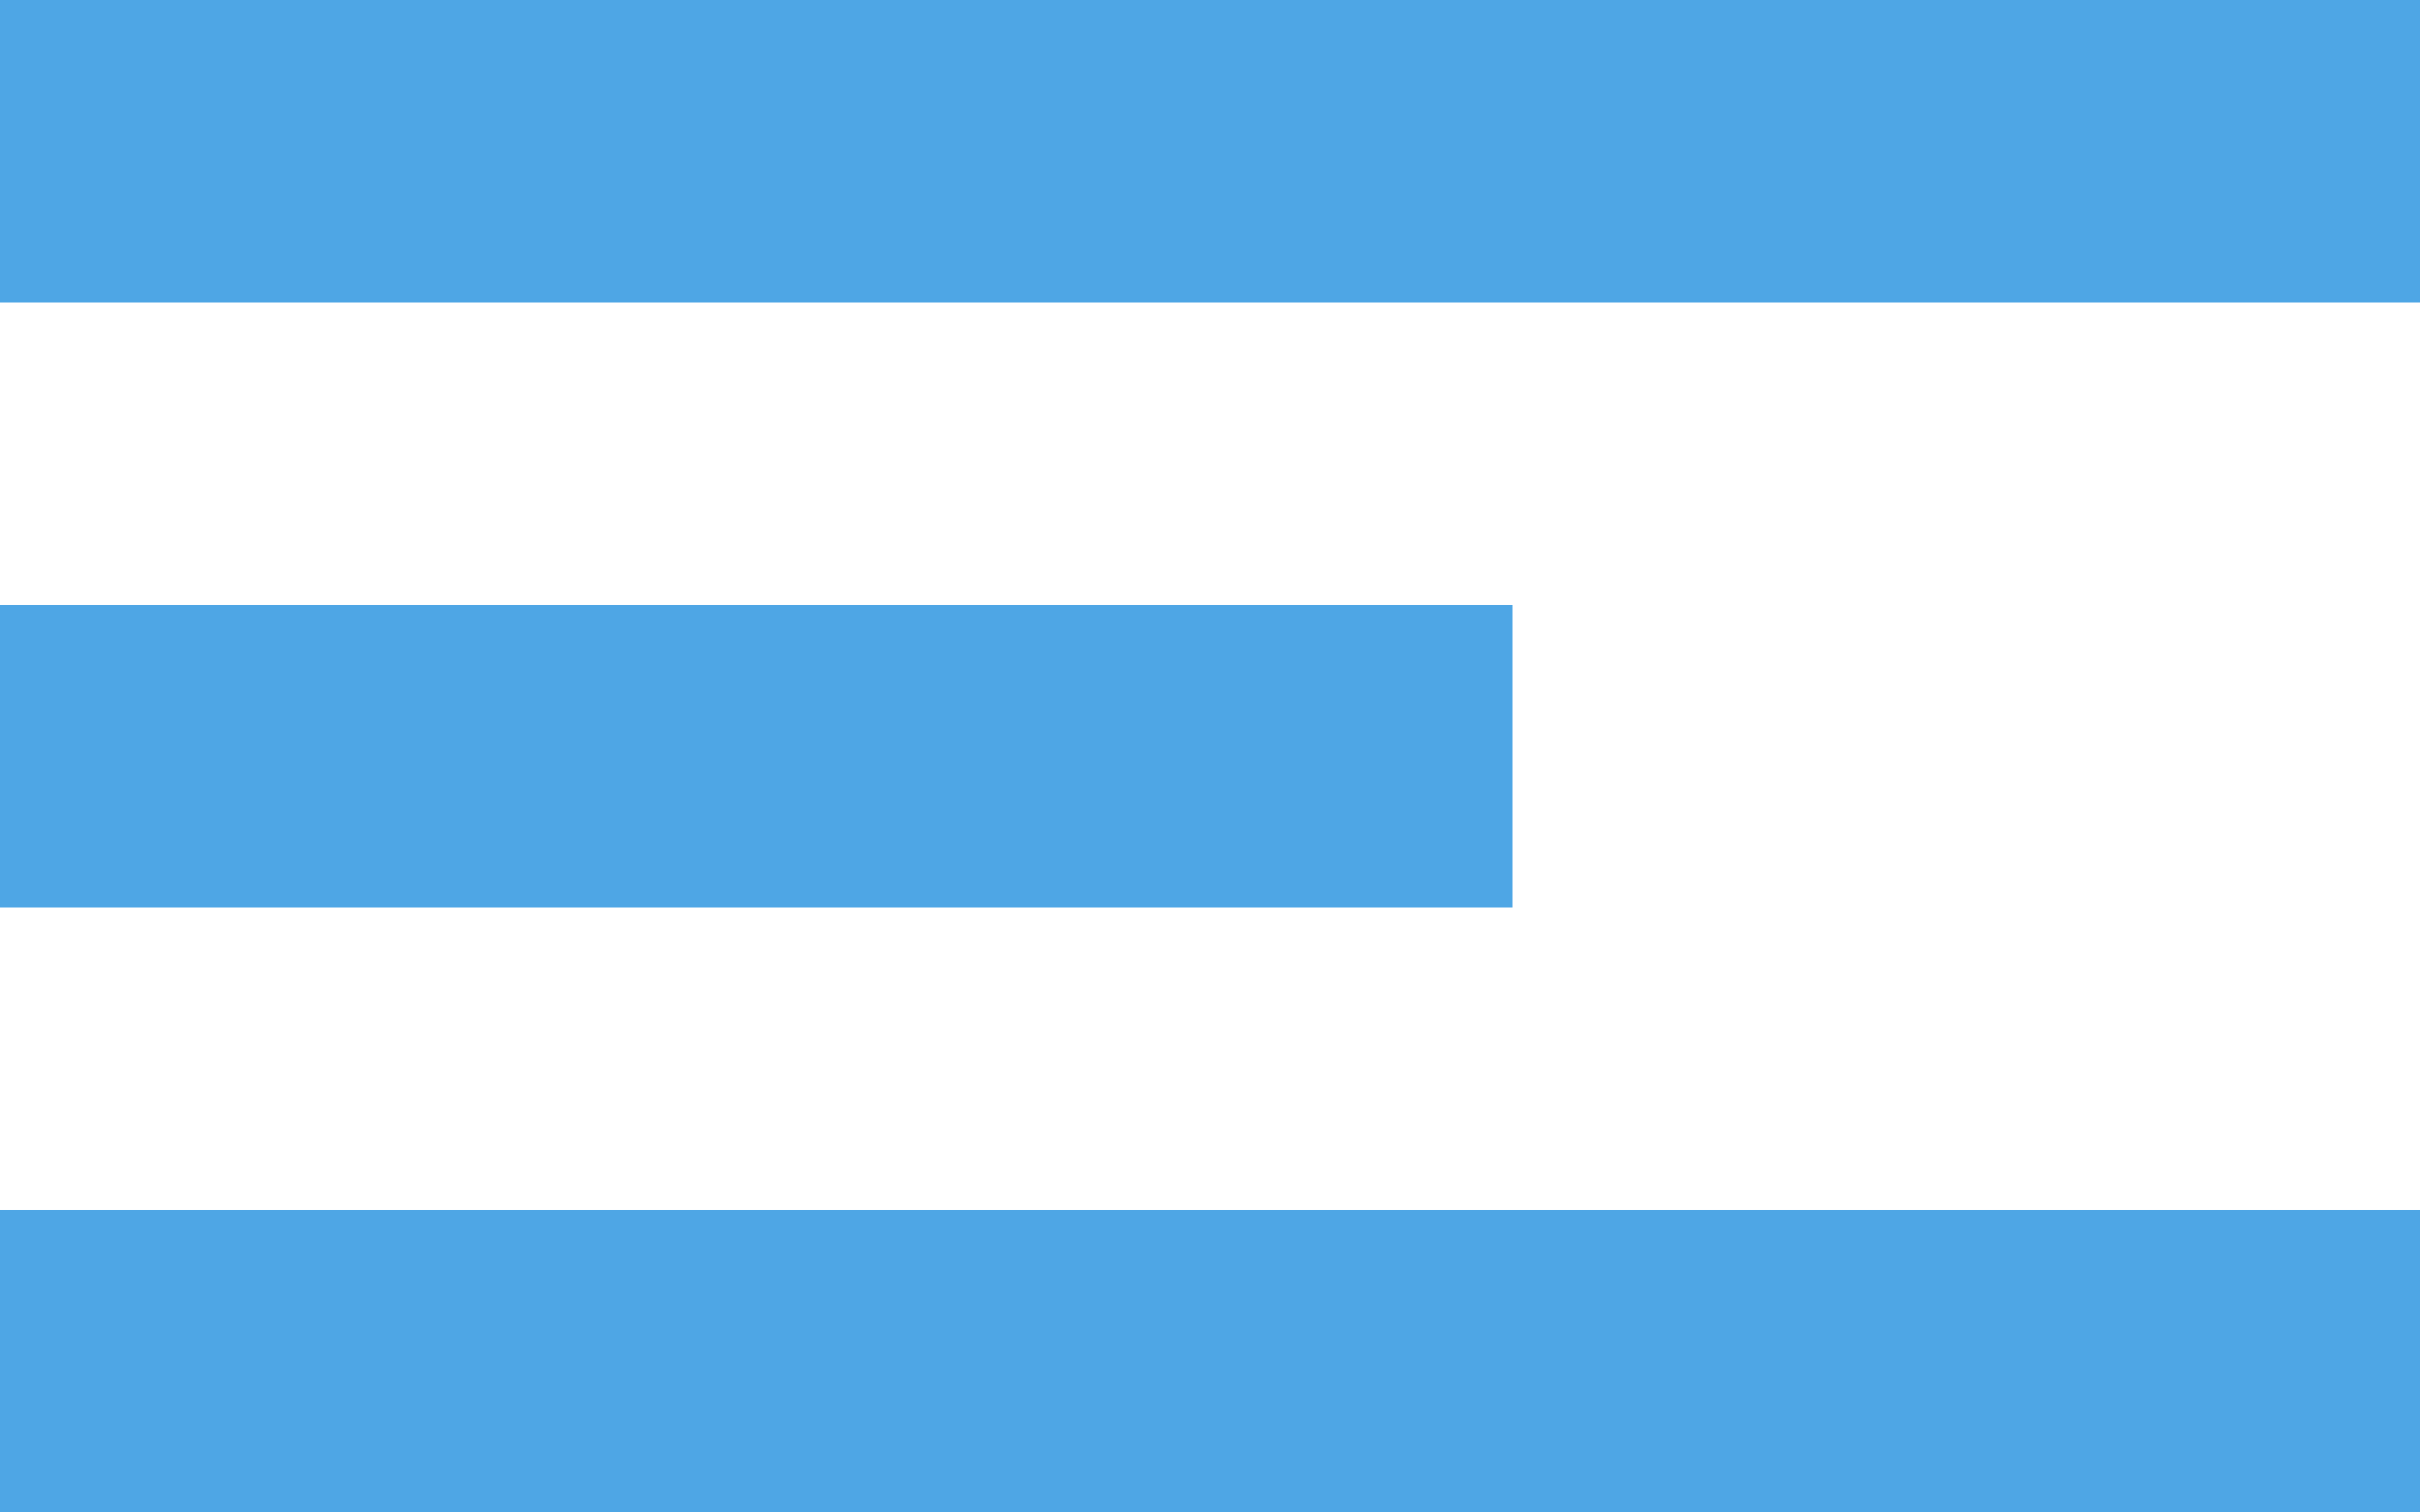 <?xml version="1.0" encoding="UTF-8"?>
<svg width="32px" height="20px" viewBox="0 0 32 20" version="1.1" xmlns="http://www.w3.org/2000/svg" xmlns:xlink="http://www.w3.org/1999/xlink">
    <!-- Generator: sketchtool 41.2 (35397) - http://www.bohemiancoding.com/sketch -->
    <title>FFBF2F84-4FAE-4FD6-9888-7ADCDDD5C20C</title>
    <desc>Created with sketchtool.</desc>
    <defs></defs>
    <g id="Create-Subchat" stroke="none" stroke-width="1" fill="none" fill-rule="evenodd">
        <g id="Inviting-more-then-20-ppl" transform="translate(-1378, -30)" fill="#4EA6E5">
            <path d="M1378,42 L1398,42 L1398,38 L1378,38 L1378,42 Z M1378,50 L1410,50 L1410,46 L1378,46 L1378,50 Z M1378,34 L1410,34 L1410,30 L1378,30 L1378,34 Z" id="Fill-64"></path>
        </g>
    </g>
</svg>